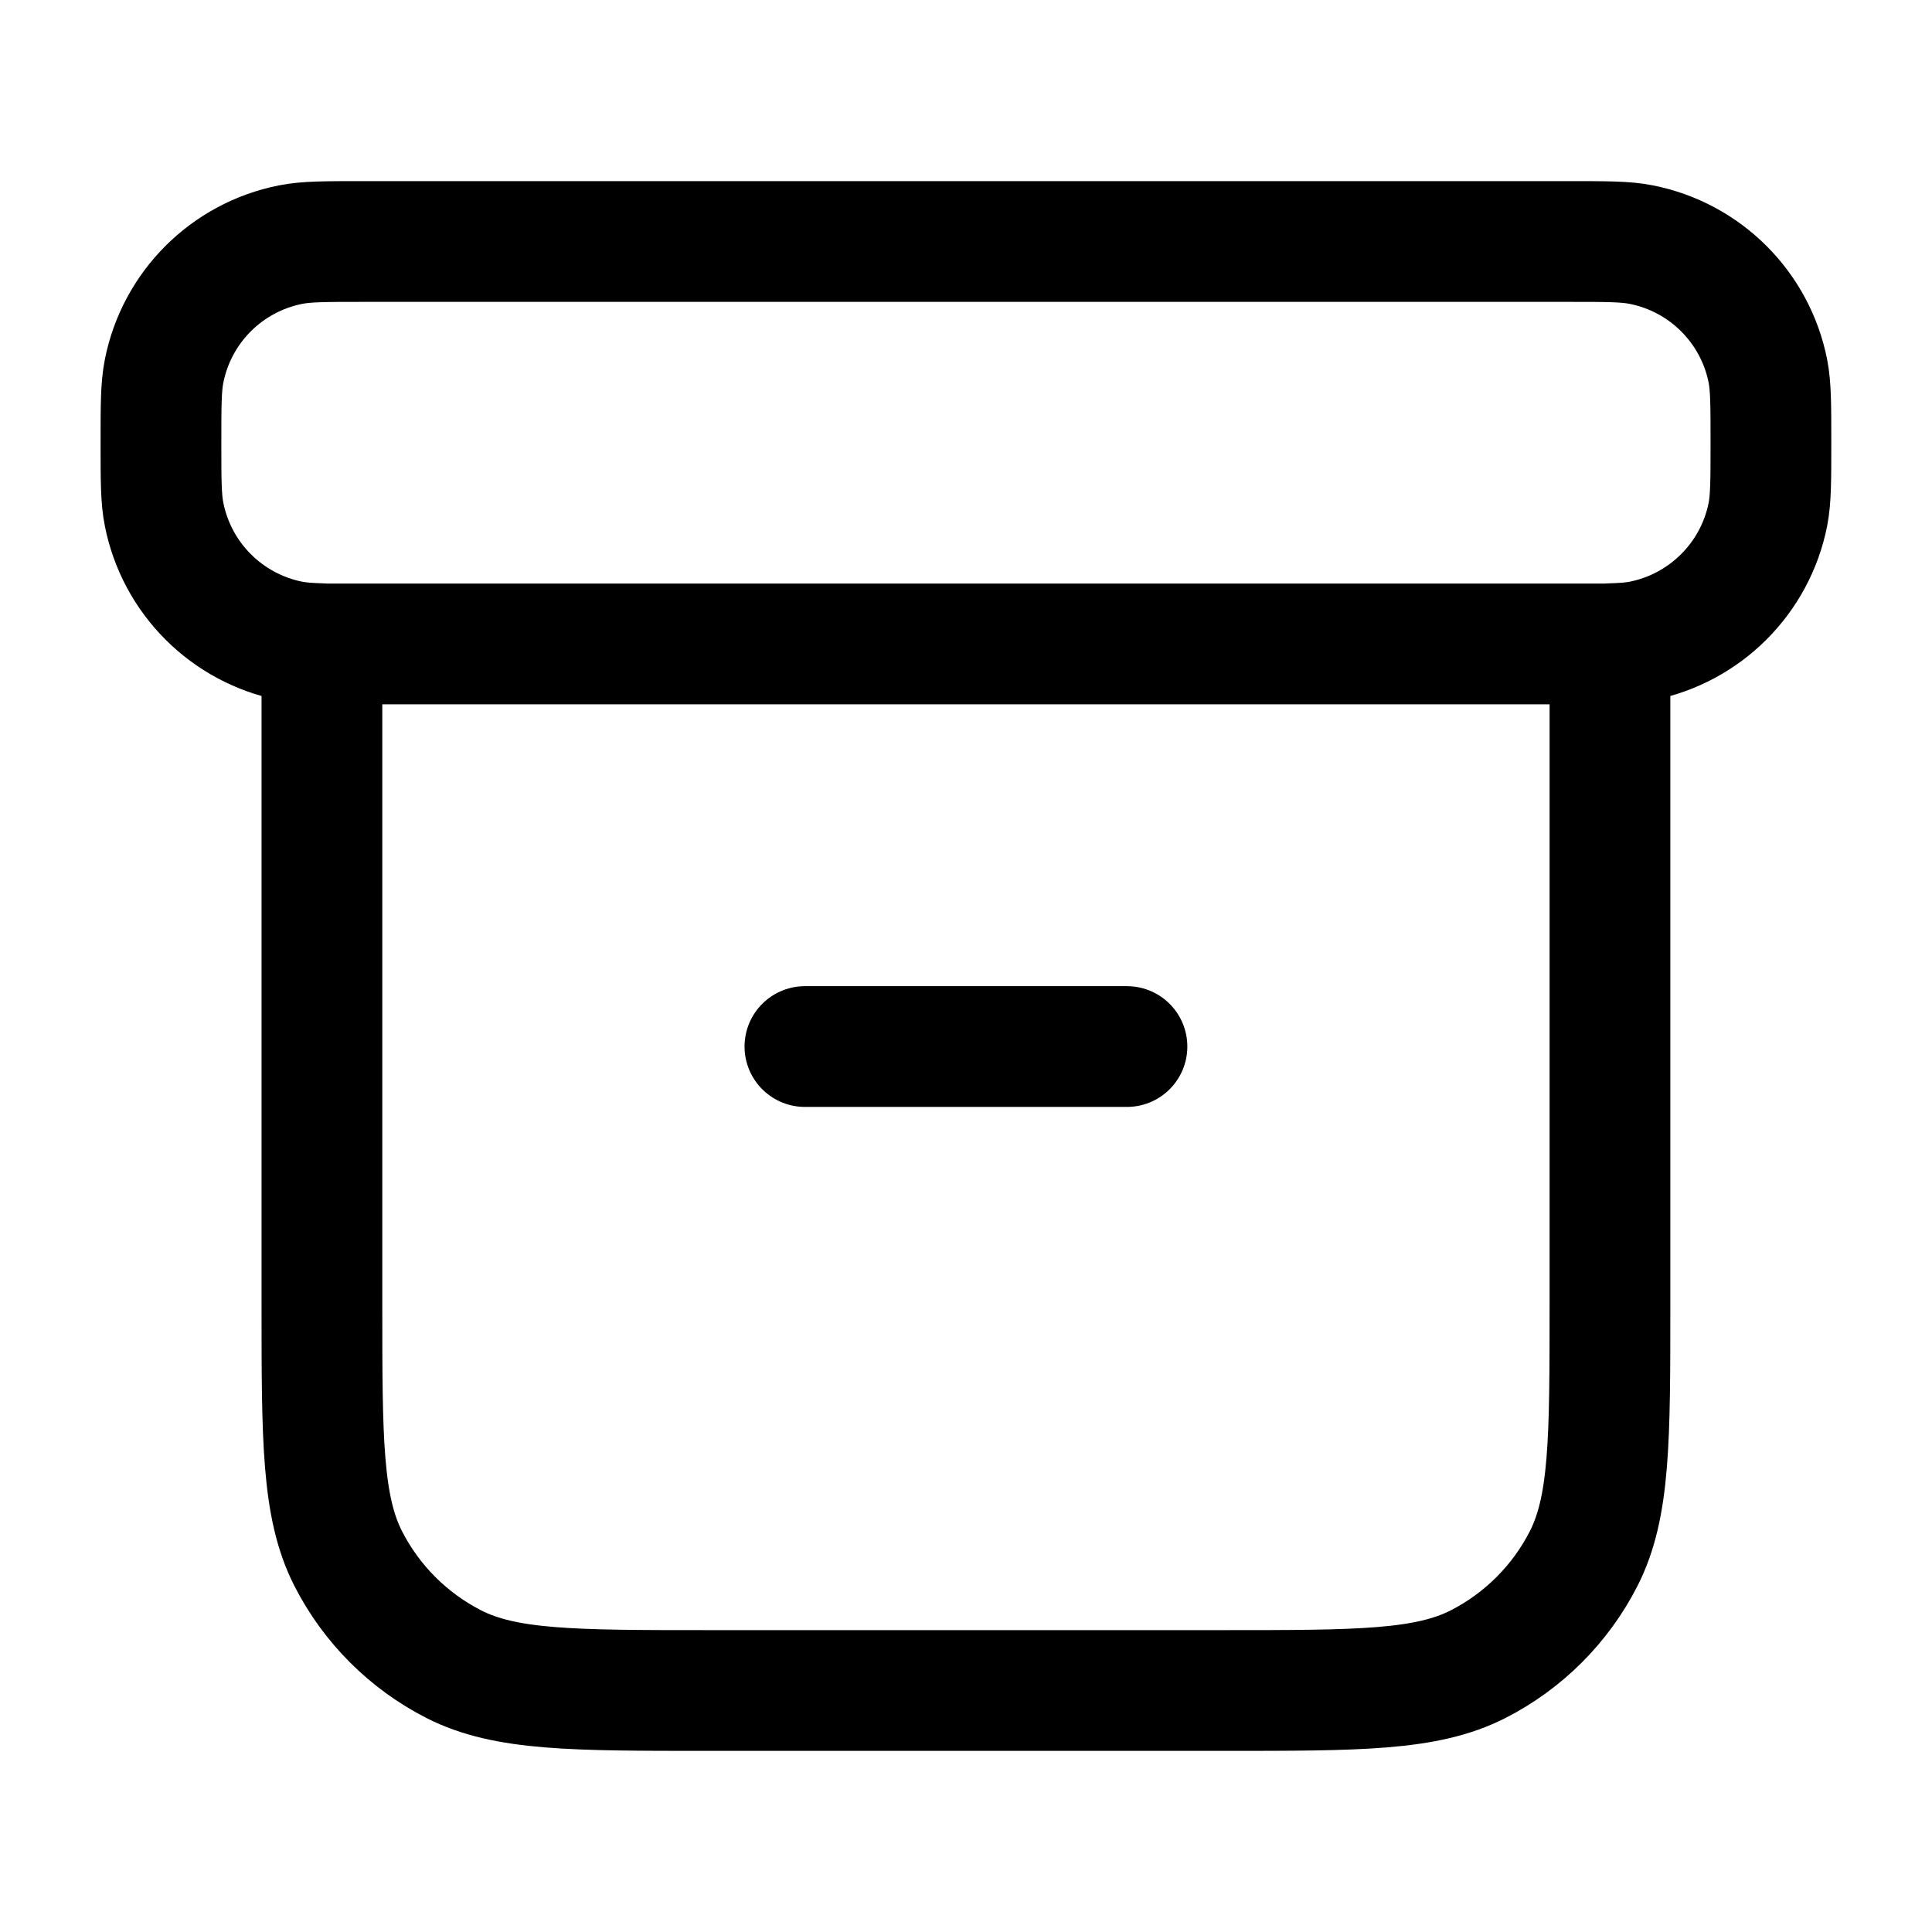 <svg width="16" height="16" viewBox="0 0 16 16" fill="none" xmlns="http://www.w3.org/2000/svg">
<path d="M2.666 5.331C2.557 5.328 2.478 5.322 2.406 5.308C1.877 5.202 1.464 4.789 1.359 4.26C1.333 4.131 1.333 3.976 1.333 3.667C1.333 3.357 1.333 3.202 1.359 3.073C1.464 2.544 1.877 2.131 2.406 2.026C2.535 2 2.69 2 3 2H13C13.309 2 13.464 2 13.593 2.026C14.122 2.131 14.536 2.544 14.641 3.073C14.666 3.202 14.666 3.357 14.666 3.667C14.666 3.976 14.666 4.131 14.641 4.26C14.536 4.789 14.122 5.202 13.593 5.308C13.522 5.322 13.442 5.328 13.333 5.331M6.666 8.667H9.333M2.666 5.333H13.333V10.8C13.333 11.92 13.333 12.48 13.115 12.908C12.923 13.284 12.617 13.59 12.241 13.782C11.813 14 11.253 14 10.133 14H5.866C4.746 14 4.186 14 3.758 13.782C3.382 13.59 3.076 13.284 2.884 12.908C2.666 12.48 2.666 11.92 2.666 10.8V5.333Z" stroke="black" stroke-linecap="round" stroke-linejoin="round"/>
</svg>
